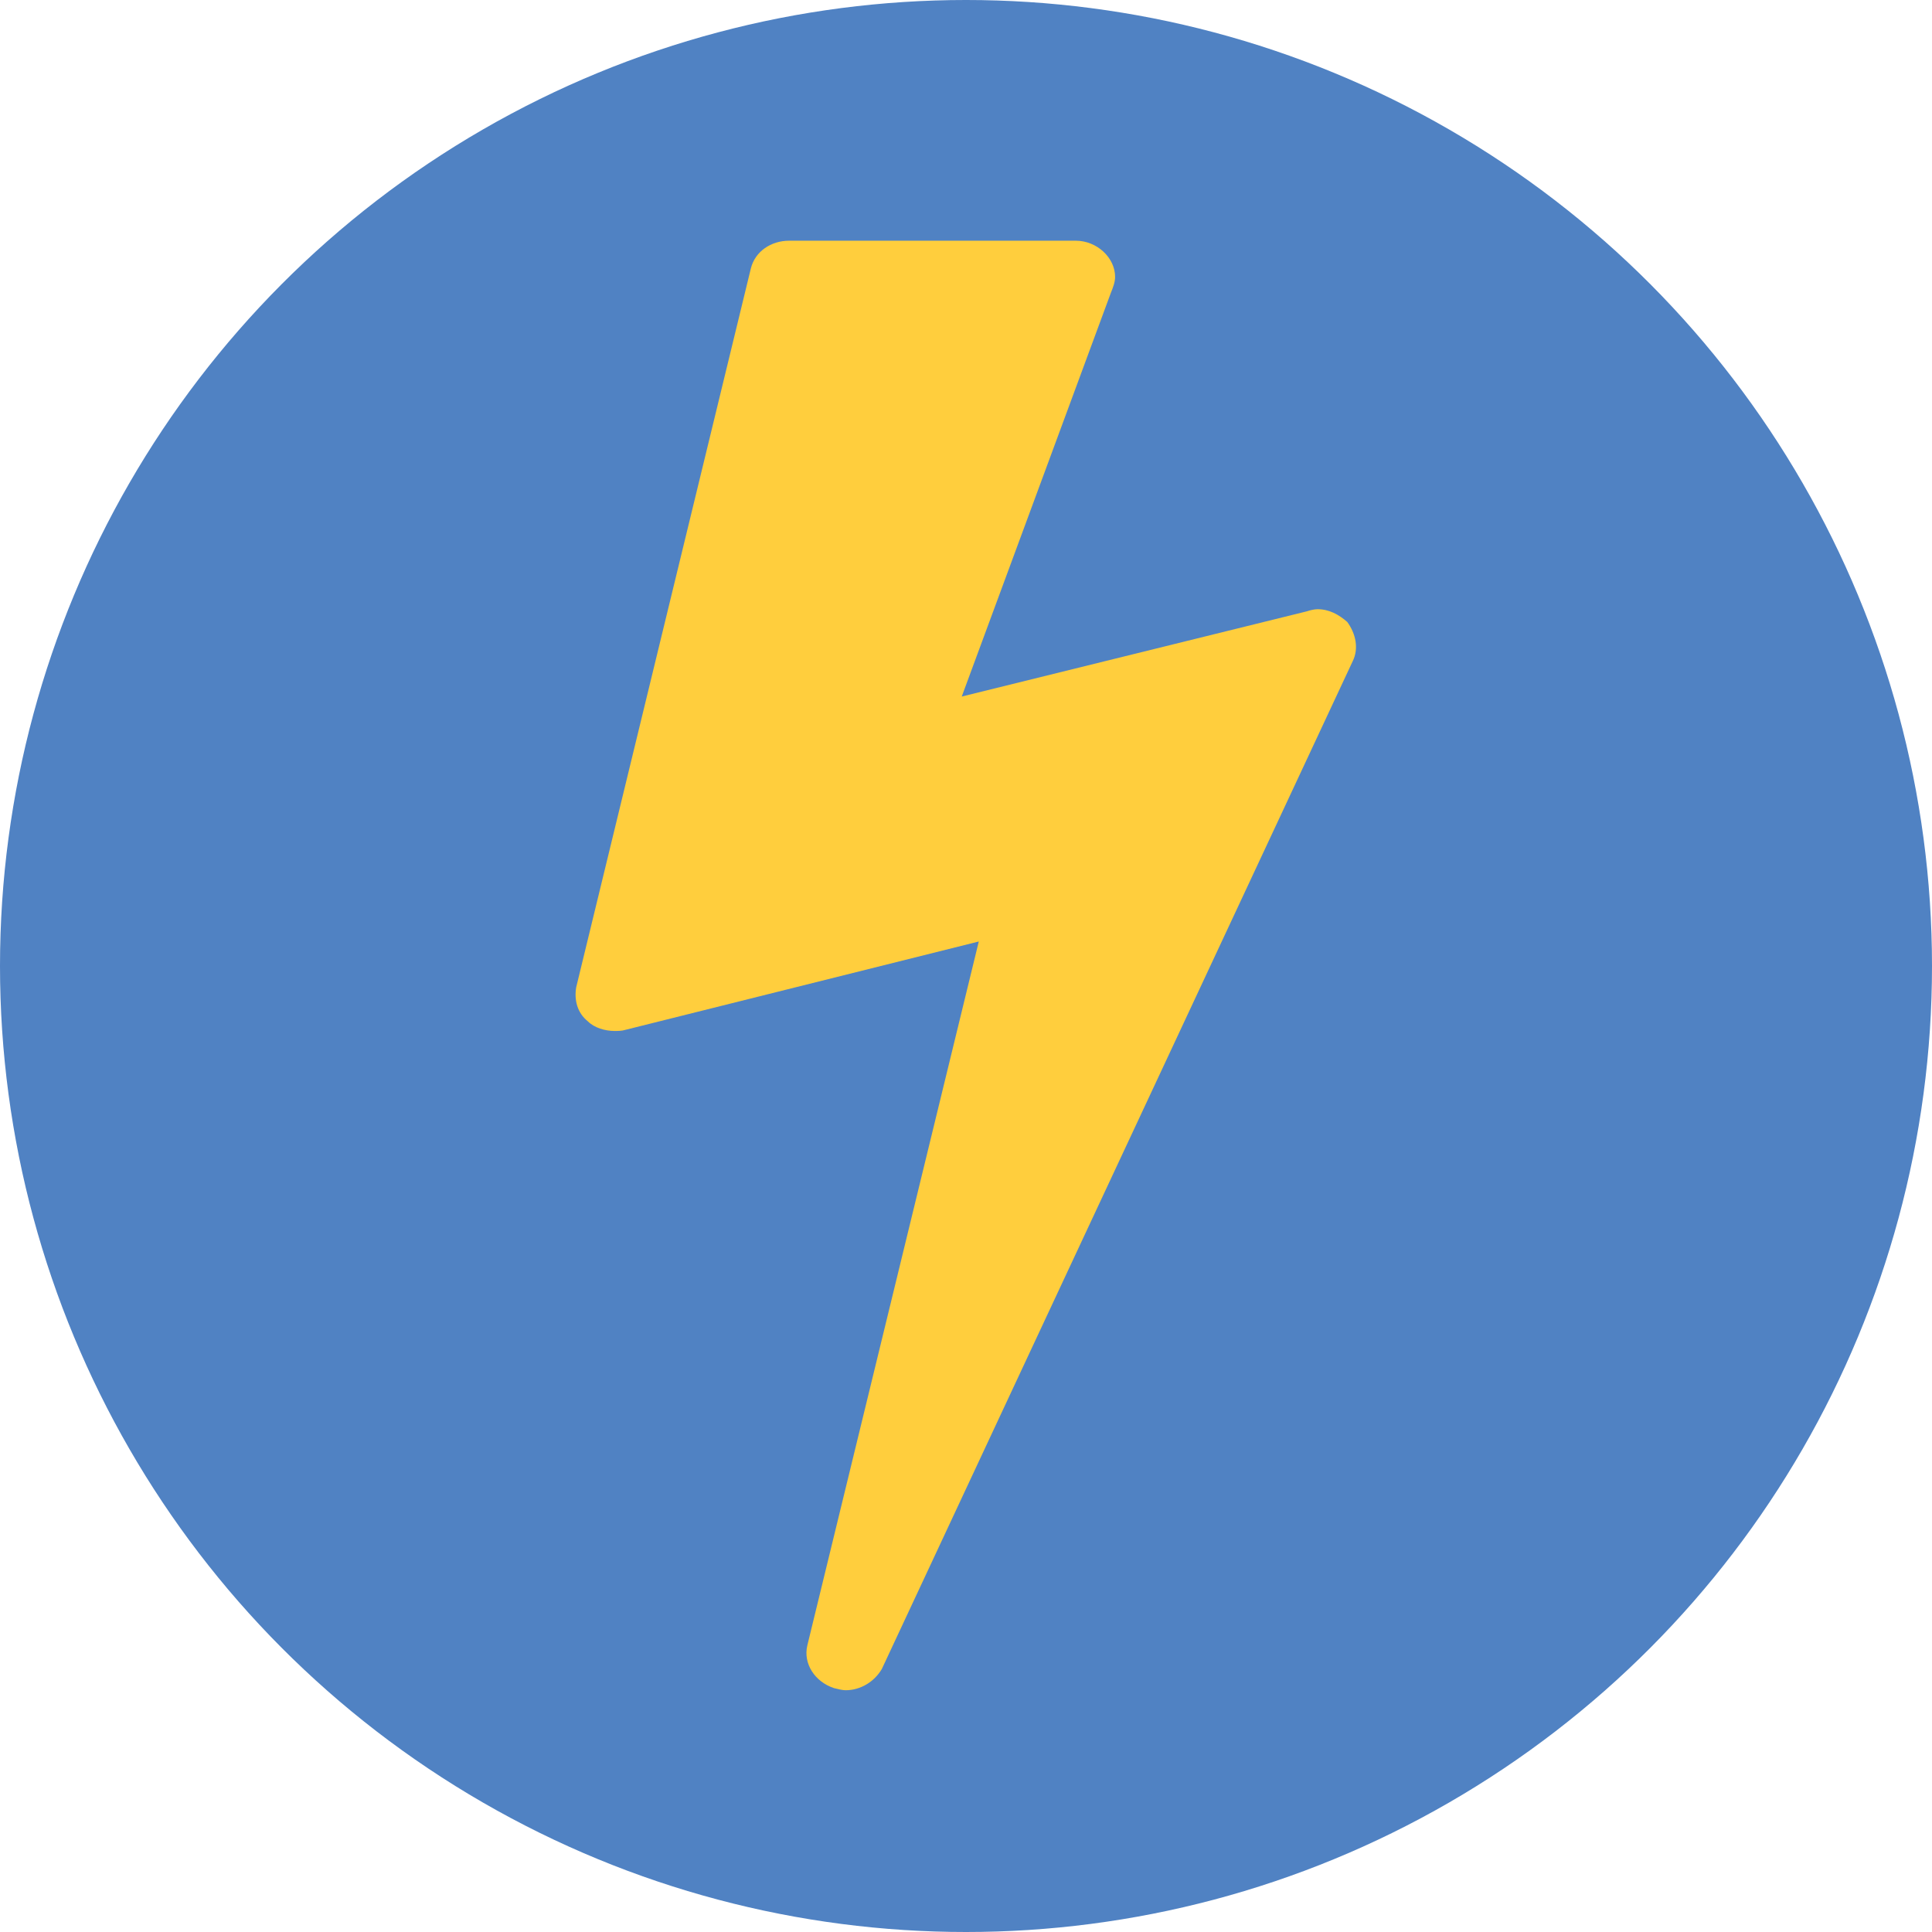 <?xml version="1.0" encoding="utf-8"?>
<!-- Generator: Adobe Illustrator 20.1.0, SVG Export Plug-In . SVG Version: 6.00 Build 0)  -->
<svg version="1.1" id="图层_1" xmlns="http://www.w3.org/2000/svg" xmlns:xlink="http://www.w3.org/1999/xlink" x="0px" y="0px"
	 viewBox="0 0 181.4 181.4" style="enable-background:new 0 0 181.4 181.4;" xml:space="preserve">
<style type="text/css">
	.st0{fill:#5082C3;}
	.st1{fill:#FFCE3D;}
</style>
<circle id="circle" class="st0" cx="90.7" cy="90.7" r="90.7"/>
<path id="flash" class="st1" d="M127,62.1l-44.2,94.6c-0.7,1.2-2,2-3.4,2c-0.3,0-0.7-0.1-1.1-0.2c-1.8-0.6-2.9-2.3-2.5-4l16.1-66.1
	l-33.2,8.3c-0.3,0.1-0.7,0.1-1,0.1c-0.9,0-1.9-0.3-2.5-0.9c-1-0.8-1.3-2-1.1-3.2l16.4-67.5c0.4-1.6,1.9-2.6,3.6-2.6H101
	c2,0,3.7,1.6,3.7,3.4c0,0.5-0.2,1-0.4,1.5l-14,37.9l32.4-8c0.3-0.1,0.7-0.2,1-0.2c1.1,0,2,0.5,2.8,1.2
	C127.3,59.5,127.6,60.9,127,62.1z"/>
</svg>
